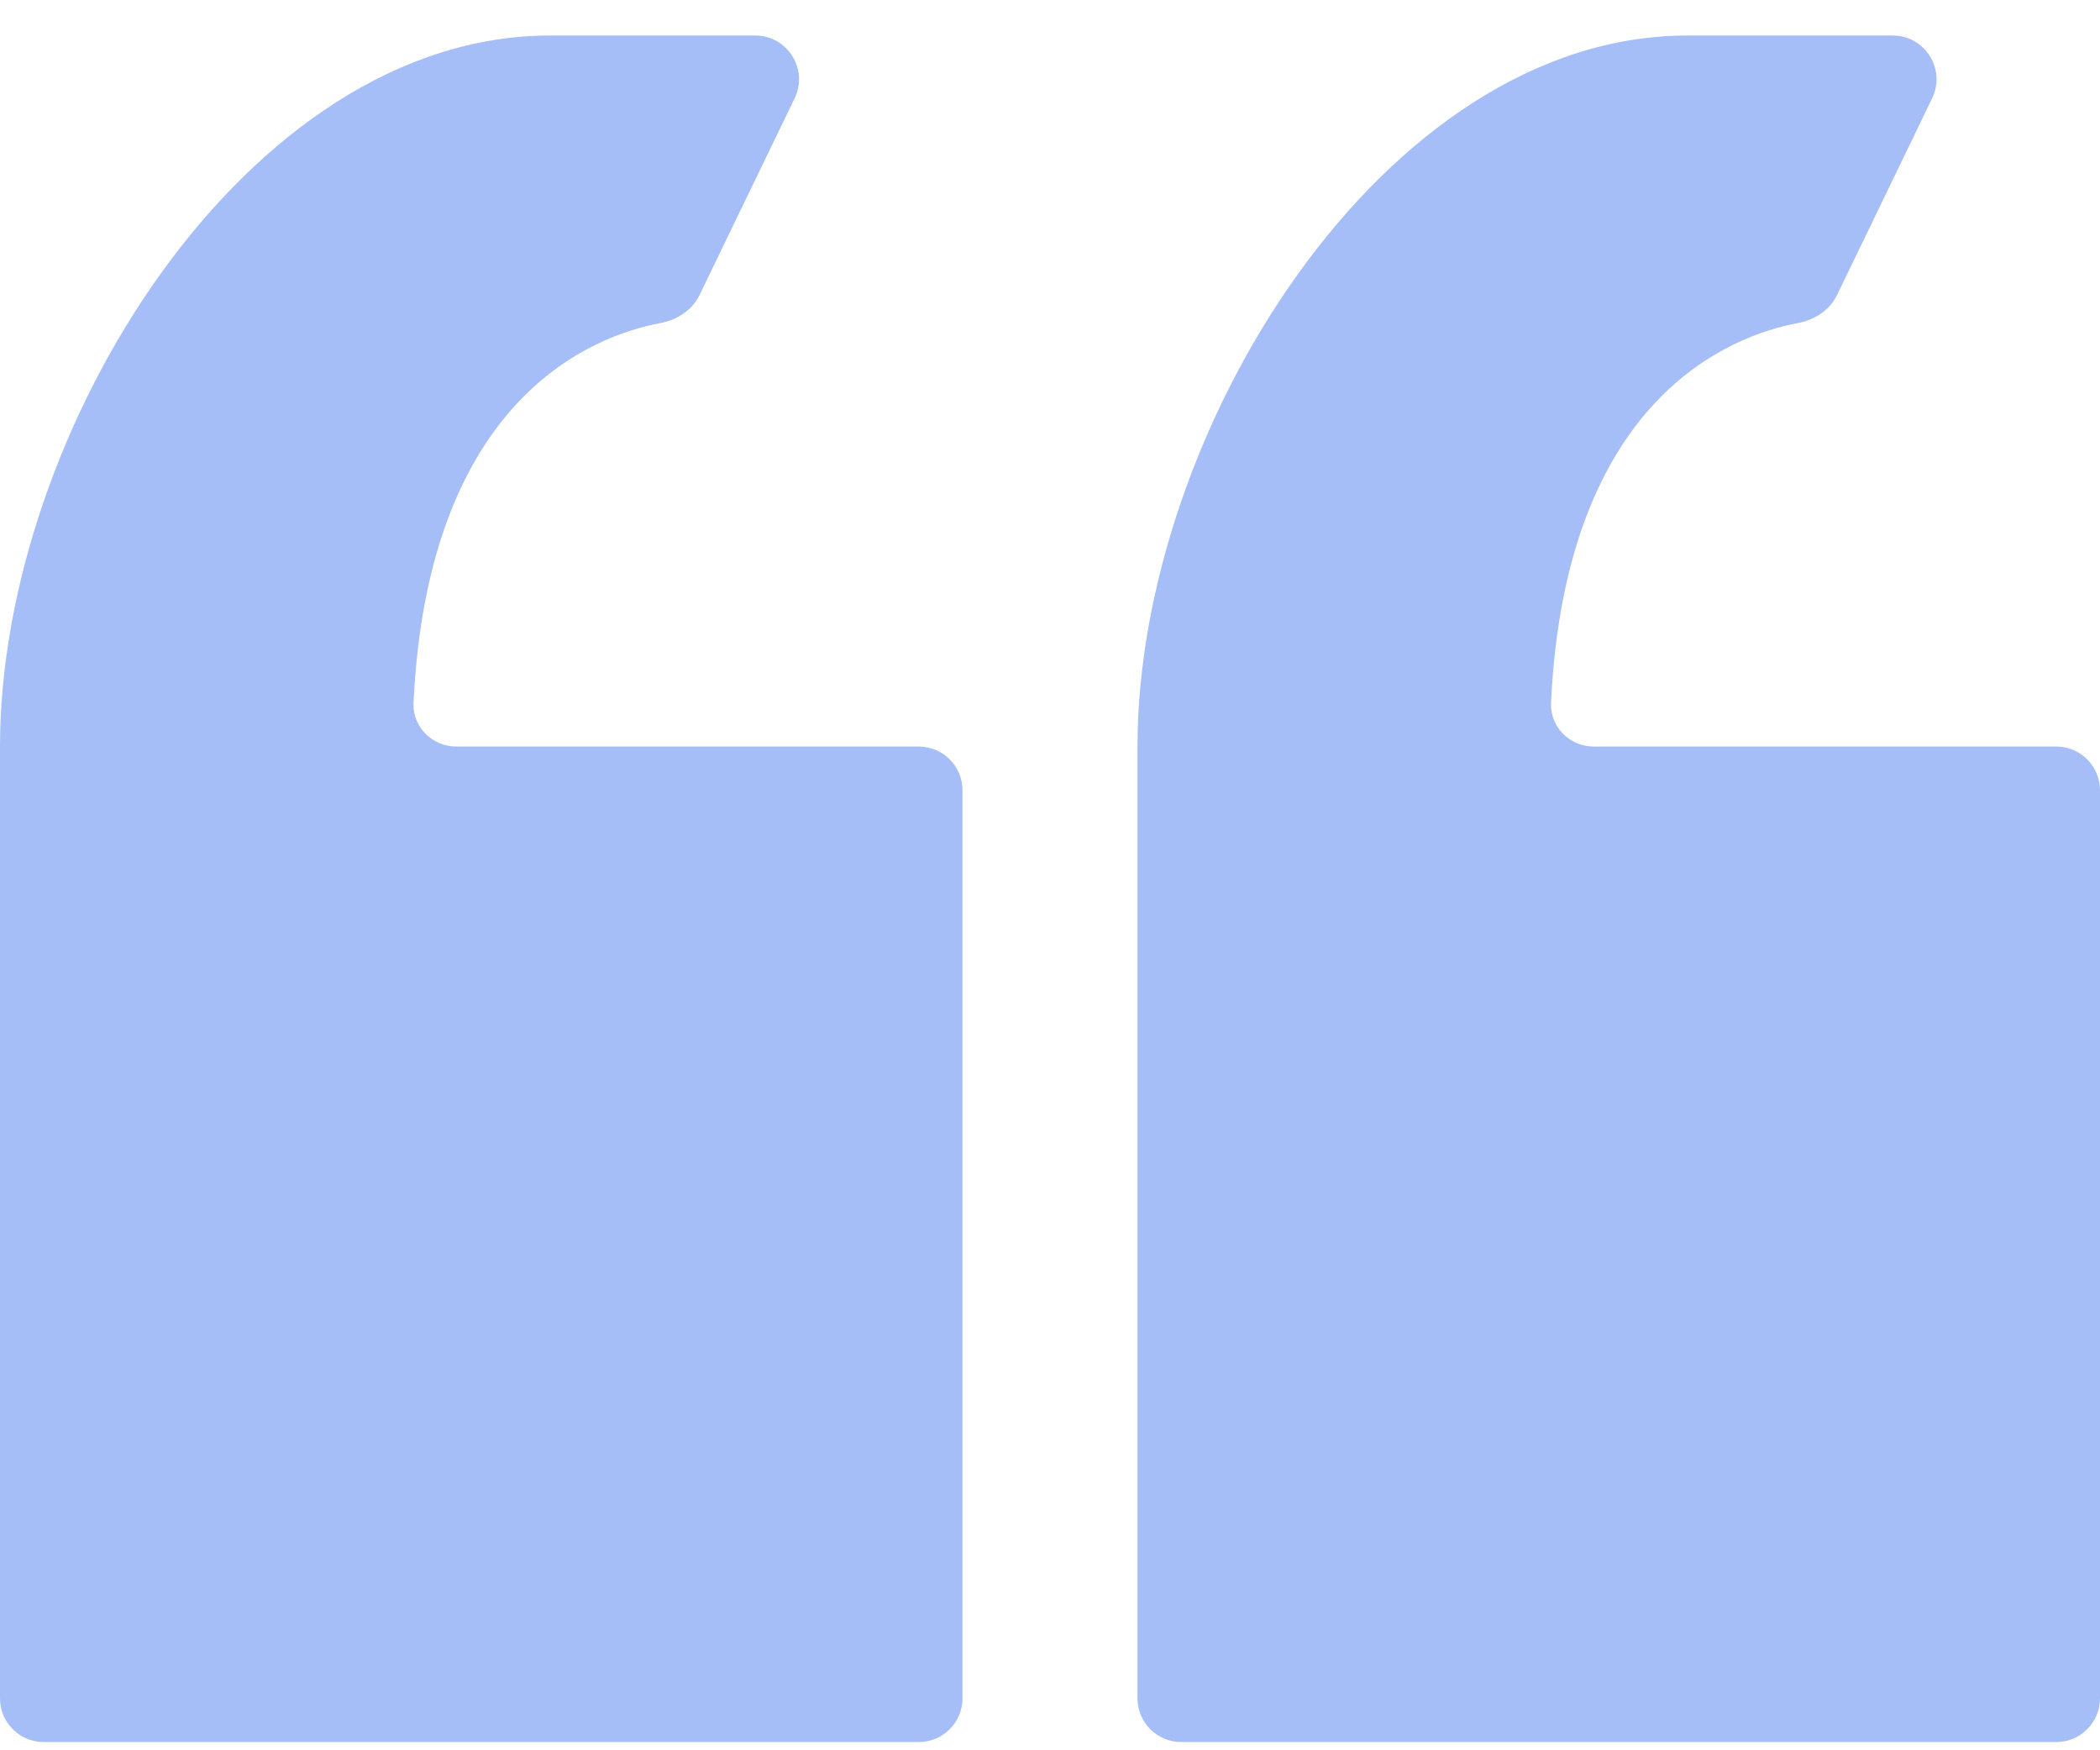 <svg width="48" height="40" viewBox="0 0 48 40" fill="none" xmlns="http://www.w3.org/2000/svg">
<path d="M10.429 17.061C9.876 17.061 9.426 16.61 9.452 16.059C9.784 9.075 13.578 7.667 15.094 7.383C15.471 7.313 15.82 7.092 15.987 6.747L18.163 2.247C18.484 1.583 18 0.812 17.263 0.812H12.571C5.626 0.812 0 9.879 0 17.061V38.812C0 39.364 0.448 39.812 1 39.812H21C21.552 39.812 22 39.364 22 38.812V18.061C22 17.509 21.552 17.061 21 17.061H10.429Z" fill="#A5BEF7"/>
<path d="M36.429 17.061C35.876 17.061 35.426 16.61 35.452 16.059C35.784 9.075 39.578 7.667 41.094 7.383C41.471 7.313 41.82 7.092 41.987 6.747L44.163 2.247C44.484 1.583 44.001 0.812 43.263 0.812H38.571C31.626 0.812 26 9.879 26 17.061V38.812C26 39.364 26.448 39.812 27 39.812H47C47.552 39.812 48 39.364 48 38.812V18.061C48 17.509 47.552 17.061 47 17.061H36.429Z" fill="#A5BEF7"/>
</svg>
